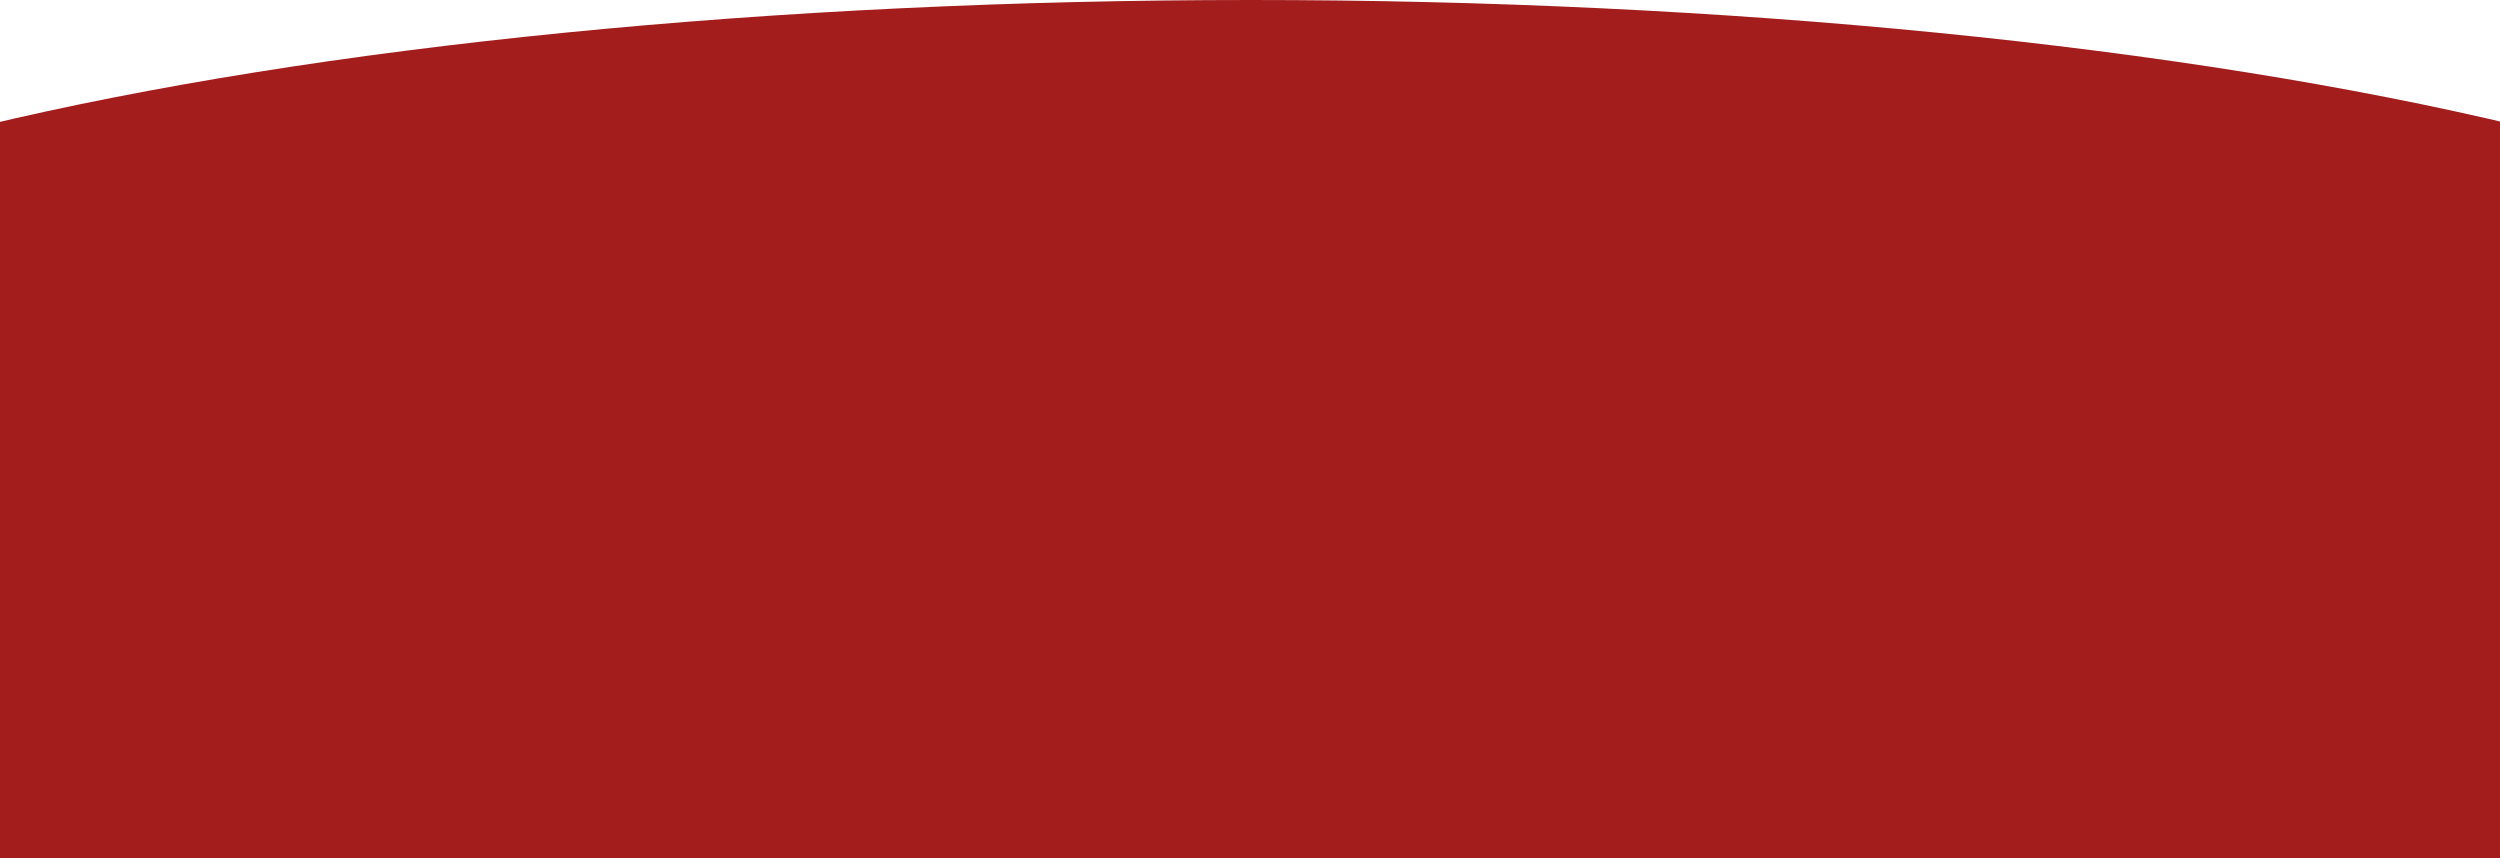 <svg width="1512" height="519" viewBox="0 0 1512 519" fill="none" xmlns="http://www.w3.org/2000/svg">
<path d="M1841 519C1841 484.862 1812.95 192.018 1758.45 160.478C1703.95 128.938 1624.06 100.28 1523.36 76.141C1422.65 52.001 1303.1 32.852 1171.52 19.788C1039.94 6.724 898.919 -1.49224e-06 756.5 0C614.081 1.49224e-06 473.057 6.724 341.48 19.788C209.902 32.852 90.348 52.001 -10.357 76.141C-111.062 100.28 -190.946 128.938 -245.447 160.478C-299.949 192.018 -328 484.862 -328 519H756.5H1841Z" fill="#A31D1D"/>
</svg>
